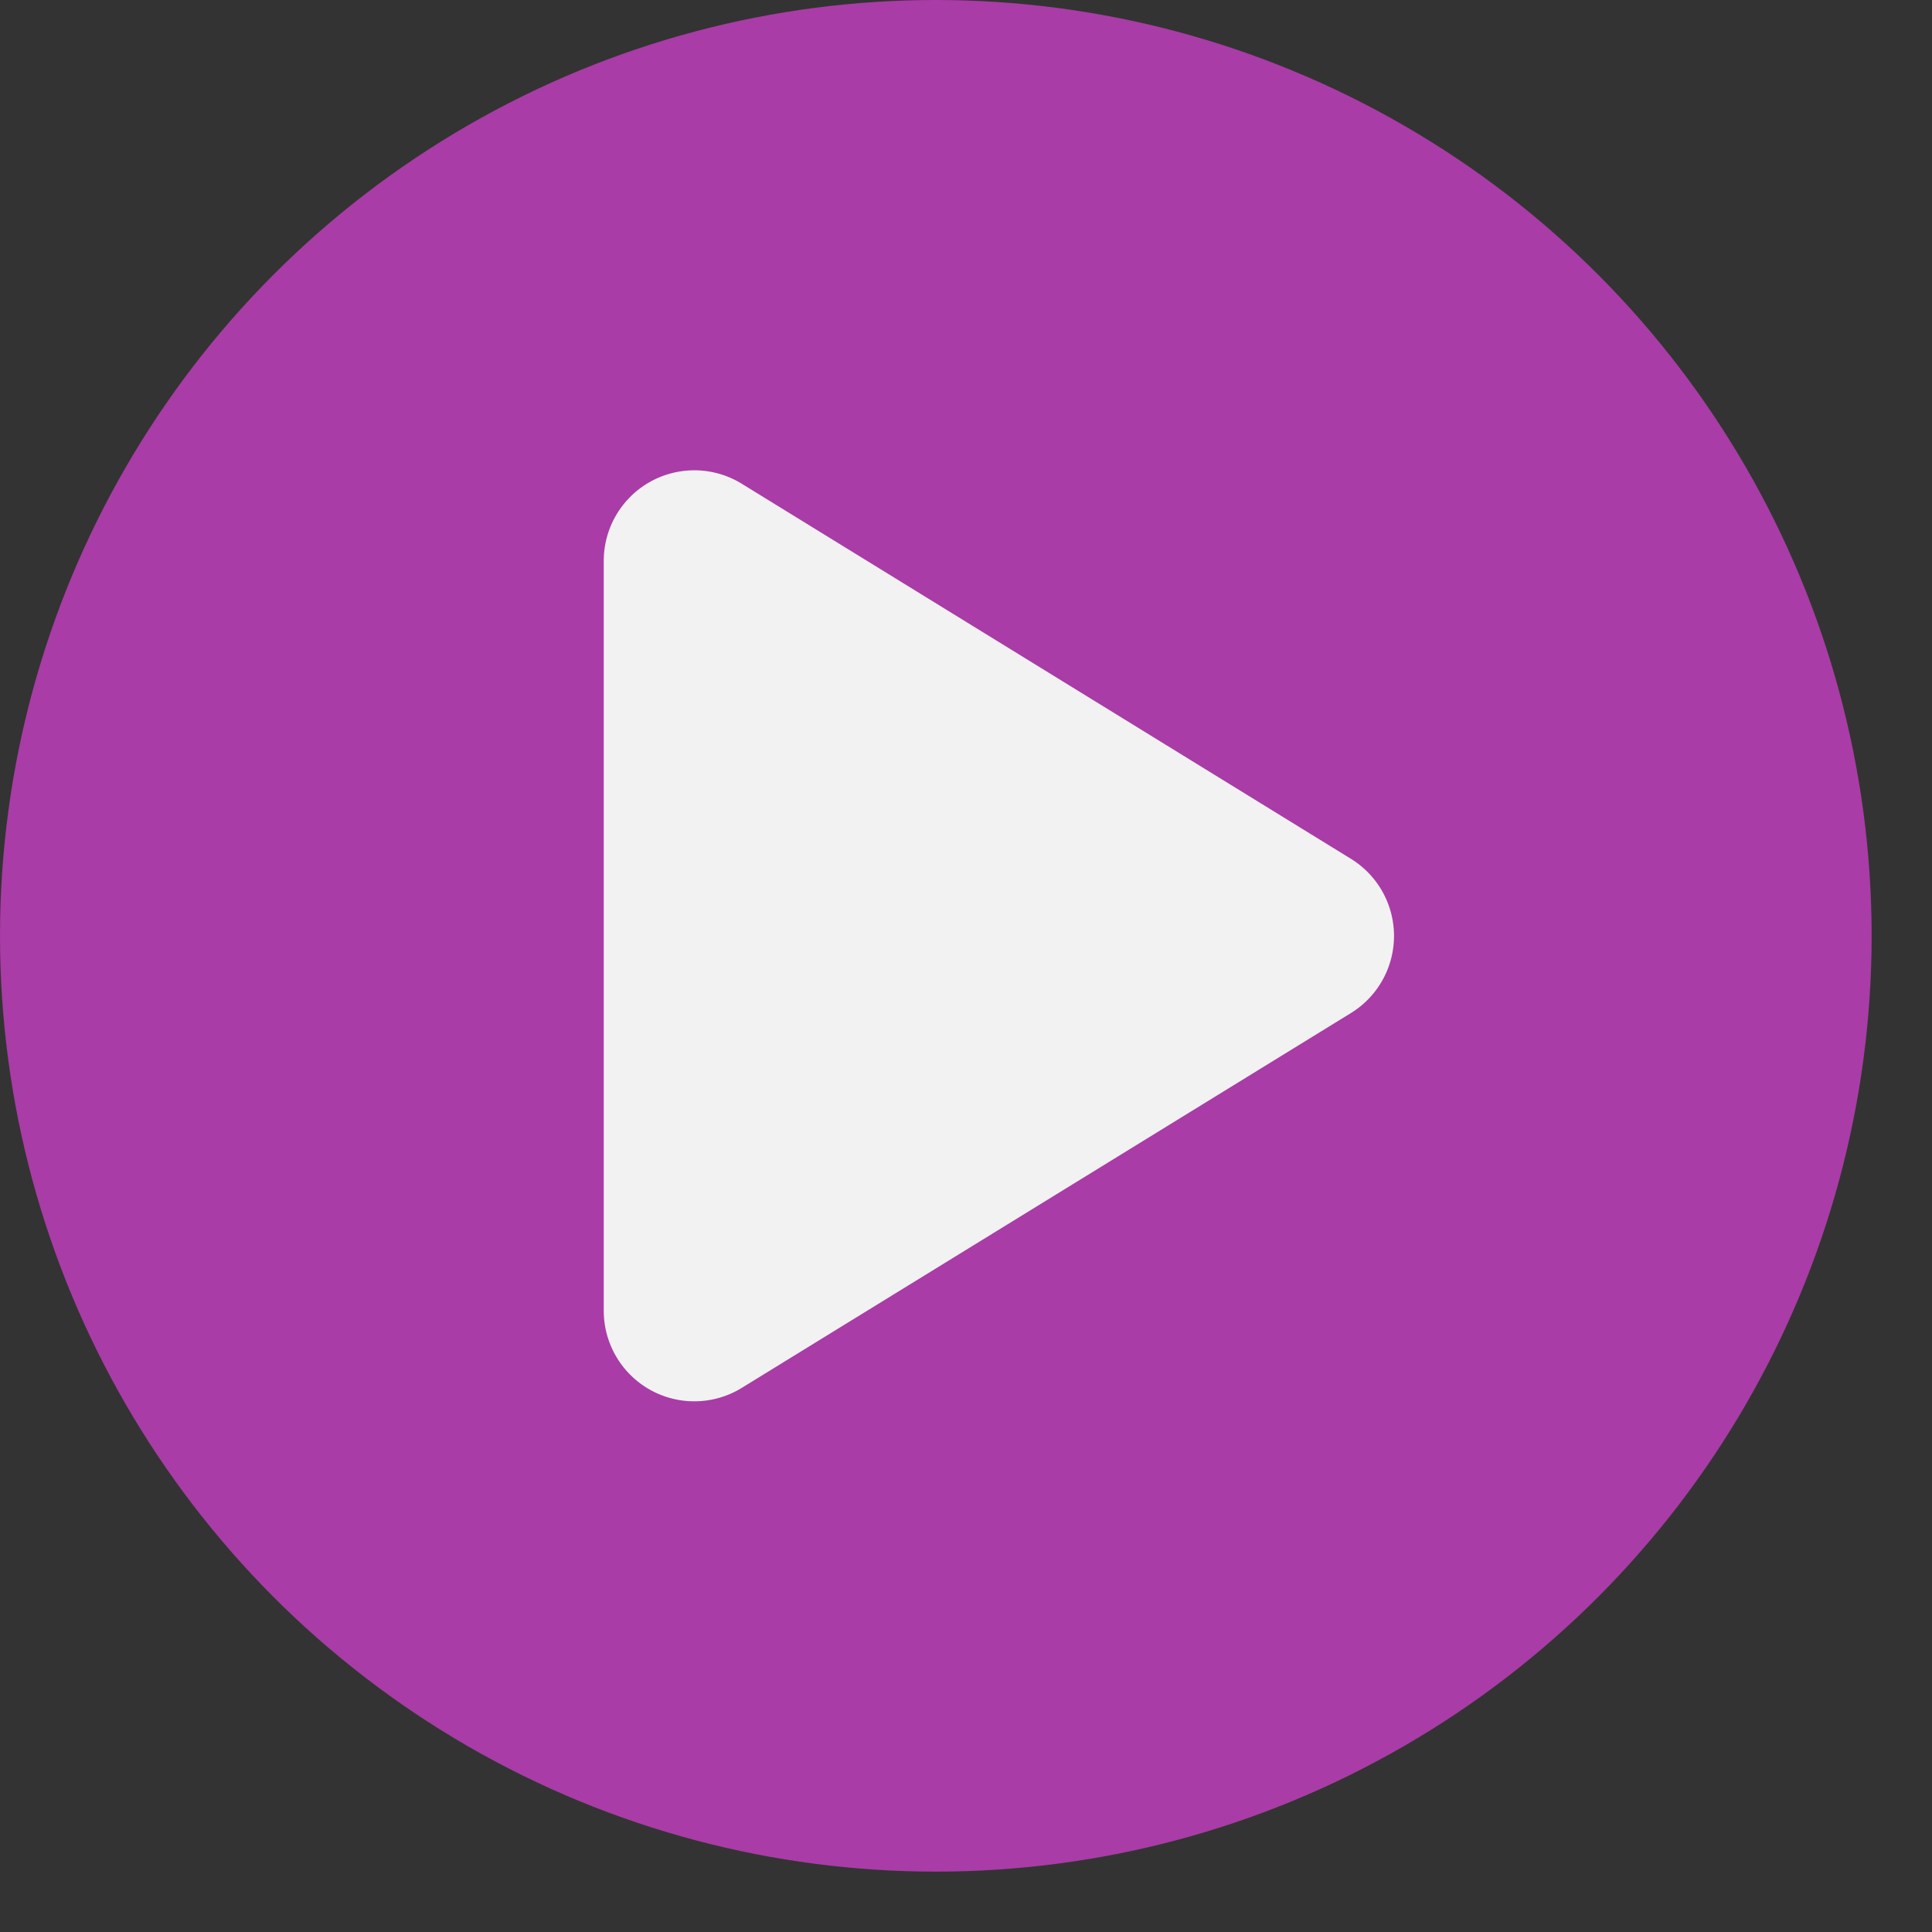 <svg xmlns="http://www.w3.org/2000/svg" width="32" height="32" viewBox="0 0 32 32"><rect x="0" y="0" width="32" height="32" fill="#333333" stroke="none"/><circle cx="15.5" cy="15.5" r="15.5" style="fill:#a93ca6"/><path d="M12.024,22.562l10.092-6.21a1,1,0,0,0,0-1.7L12.024,8.438A1,1,0,0,0,10.5,9.29V21.71A1,1,0,0,0,12.024,22.562Z" style="fill:#f2f2f2;stroke:#f2f2f2;stroke-miterlimit:10"/></svg>